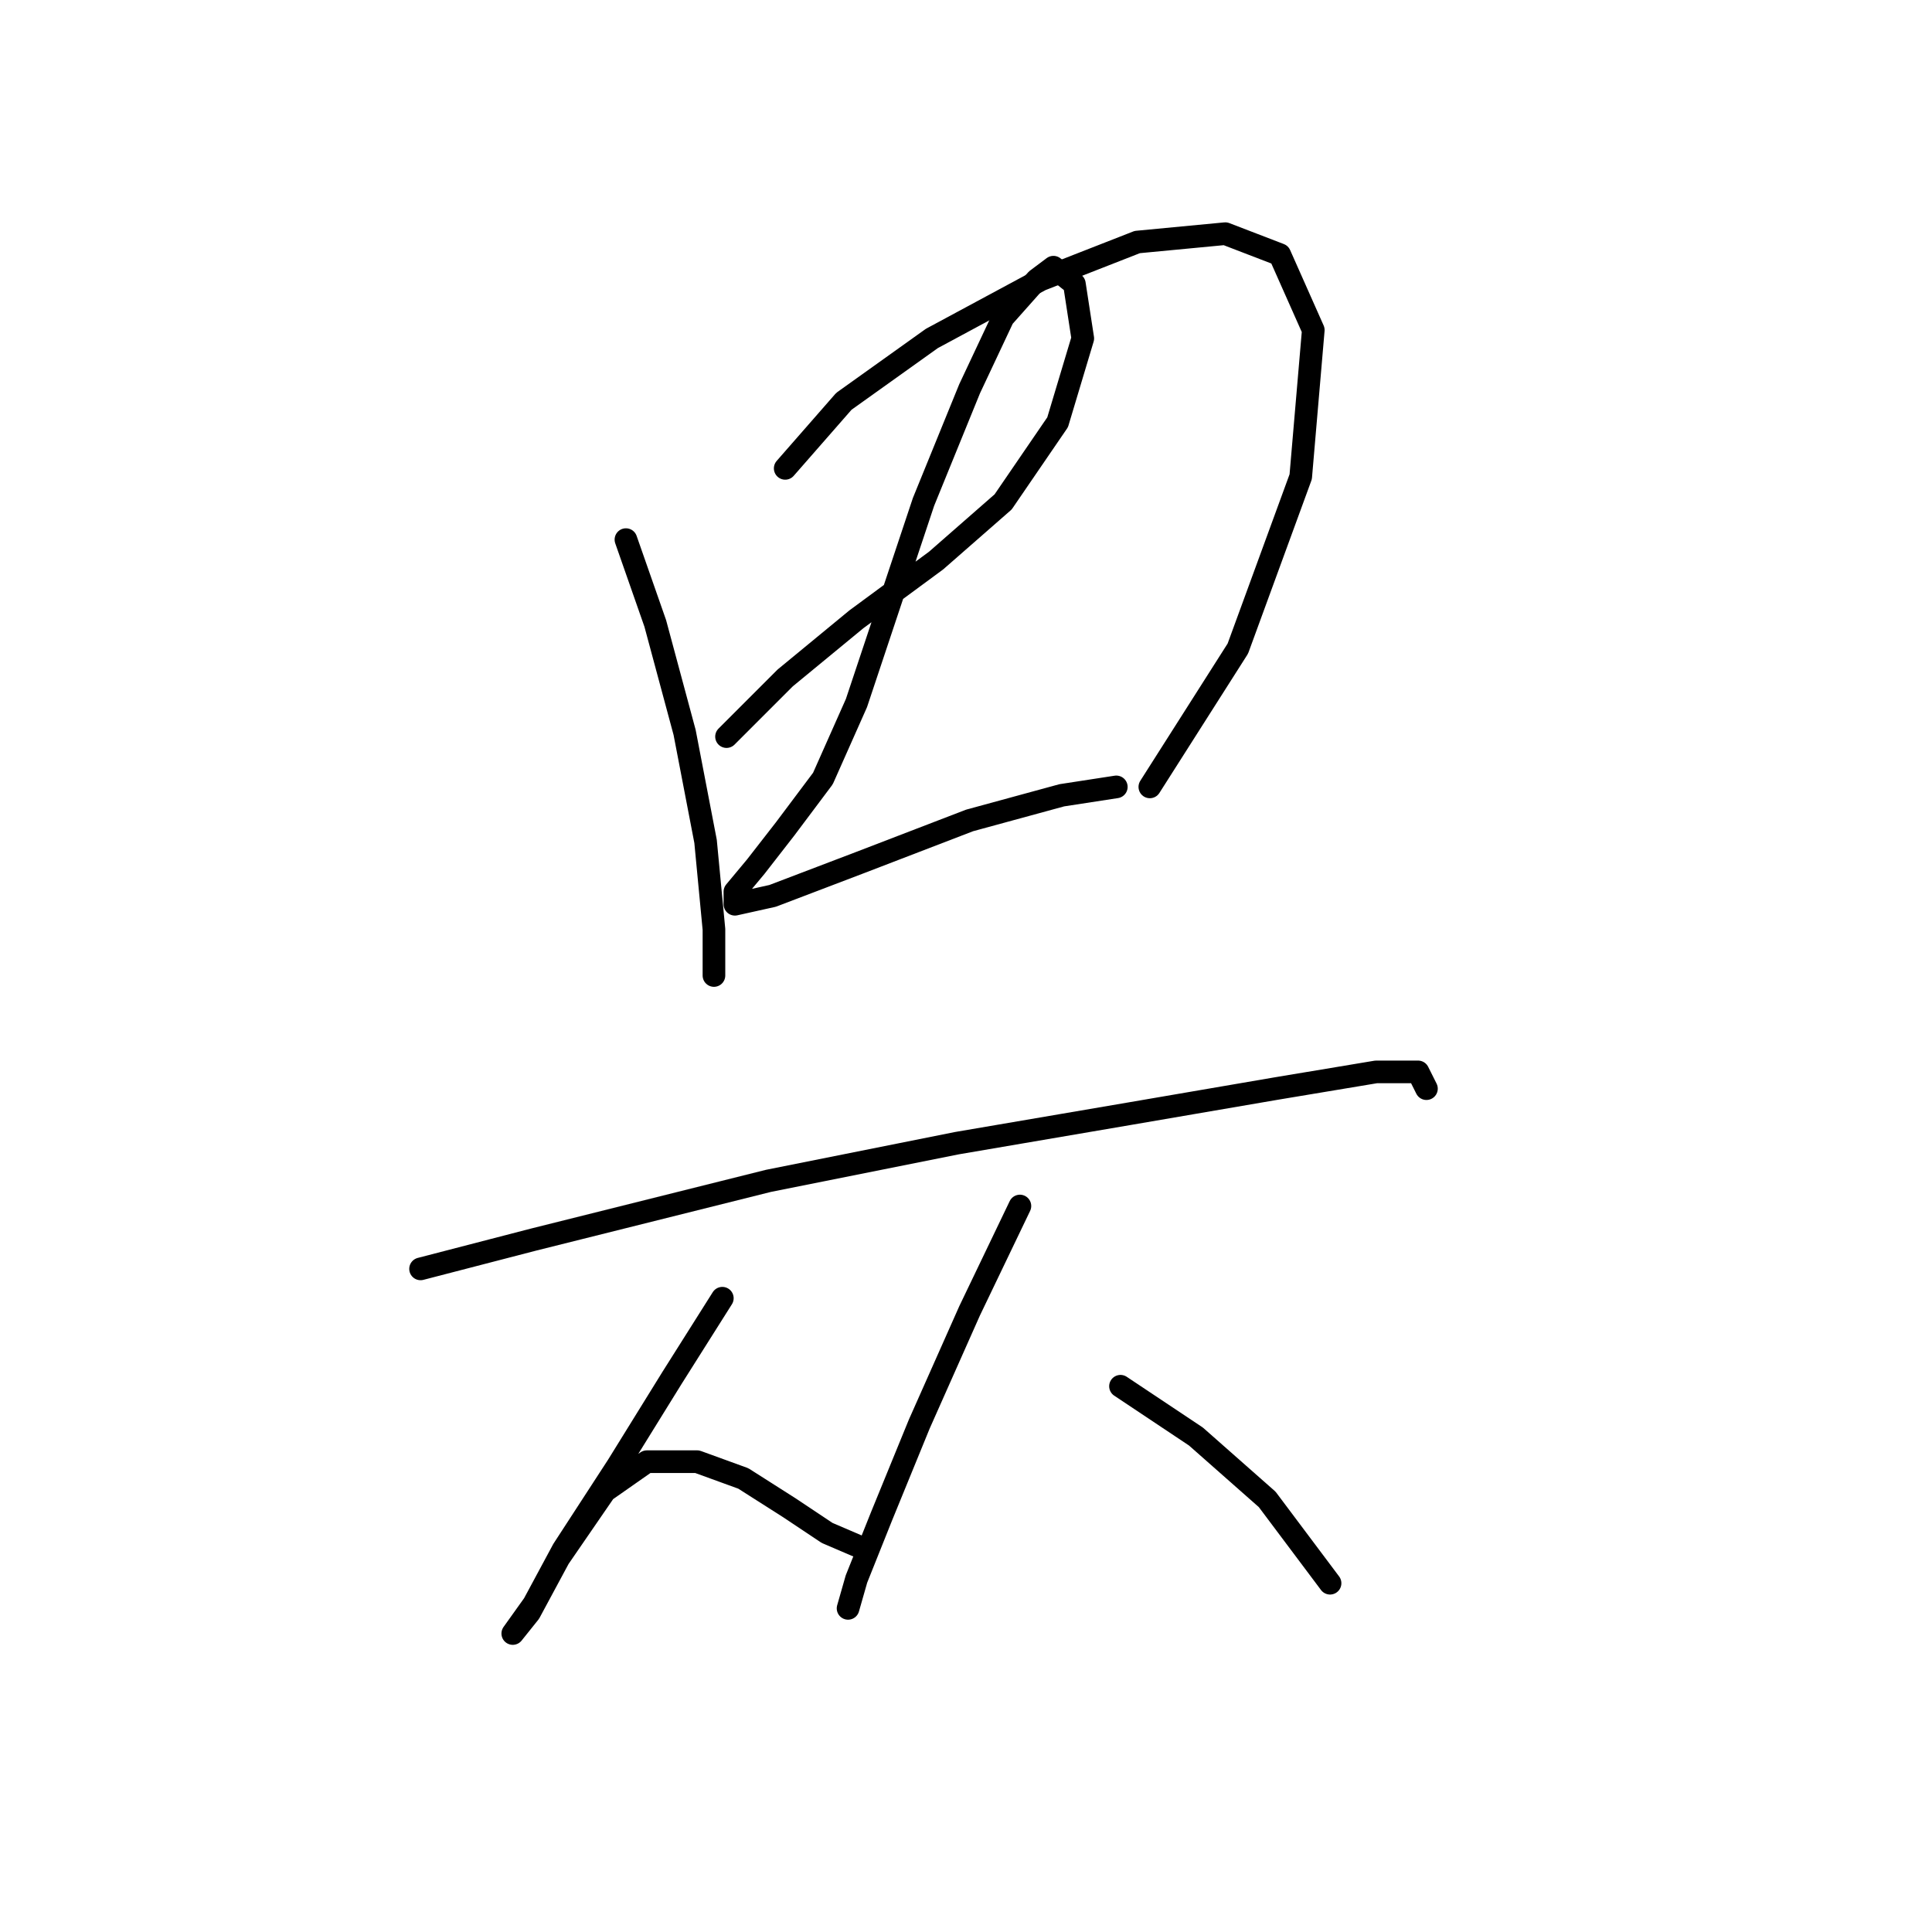 <?xml version="1.0" standalone="no"?>
    <svg width="256" height="256" xmlns="http://www.w3.org/2000/svg" version="1.1">
    <polyline stroke="black" stroke-width="3" stroke-linecap="round" fill="transparent" stroke-linejoin="round" points="82.94 71.502 86.827 82.609 90.715 97.049 93.491 111.488 94.602 123.15 94.602 129.259 94.602 129.259 " />
        <polyline stroke="black" stroke-width="3" stroke-linecap="round" fill="transparent" stroke-linejoin="round" points="104.043 62.061 111.818 53.176 123.48 44.845 137.92 37.07 150.693 32.072 162.355 30.962 169.575 33.738 174.017 43.735 172.351 63.172 164.021 85.941 152.359 104.268 152.359 104.268 " />
        <polyline stroke="black" stroke-width="3" stroke-linecap="round" fill="transparent" stroke-linejoin="round" points="96.268 97.604 104.043 89.829 113.484 82.054 124.036 74.279 132.921 66.504 140.141 55.952 143.473 44.845 142.362 37.626 139.586 35.404 137.364 37.07 132.921 42.069 128.479 51.51 122.37 66.504 117.372 81.499 113.484 93.161 109.041 103.157 104.043 109.822 100.156 114.82 97.379 118.152 97.379 119.818 102.377 118.707 114.039 114.264 128.479 108.711 140.696 105.379 147.916 104.268 147.916 104.268 " />
        <polyline stroke="black" stroke-width="3" stroke-linecap="round" fill="transparent" stroke-linejoin="round" points="55.727 168.134 70.722 164.246 101.822 156.471 126.812 151.473 149.582 147.586 169.019 144.253 182.348 142.032 187.901 142.032 189.012 144.253 189.012 144.253 " />
        <polyline stroke="black" stroke-width="3" stroke-linecap="round" fill="transparent" stroke-linejoin="round" points="95.713 172.021 89.049 182.573 81.829 194.235 74.609 205.342 70.722 212.562 67.945 216.449 67.945 216.449 70.167 213.673 74.054 206.453 80.163 197.567 85.716 193.68 92.381 193.68 98.49 195.901 104.598 199.789 109.597 203.121 113.484 204.787 113.484 204.787 " />
        <polyline stroke="black" stroke-width="3" stroke-linecap="round" fill="transparent" stroke-linejoin="round" points="135.143 159.803 128.479 173.687 121.814 188.682 116.816 200.899 113.484 209.23 112.373 213.117 112.373 213.117 " />
        <polyline stroke="black" stroke-width="3" stroke-linecap="round" fill="transparent" stroke-linejoin="round" points="148.471 183.684 158.468 190.348 167.909 198.678 176.239 209.785 176.239 209.785 " />
        </svg>